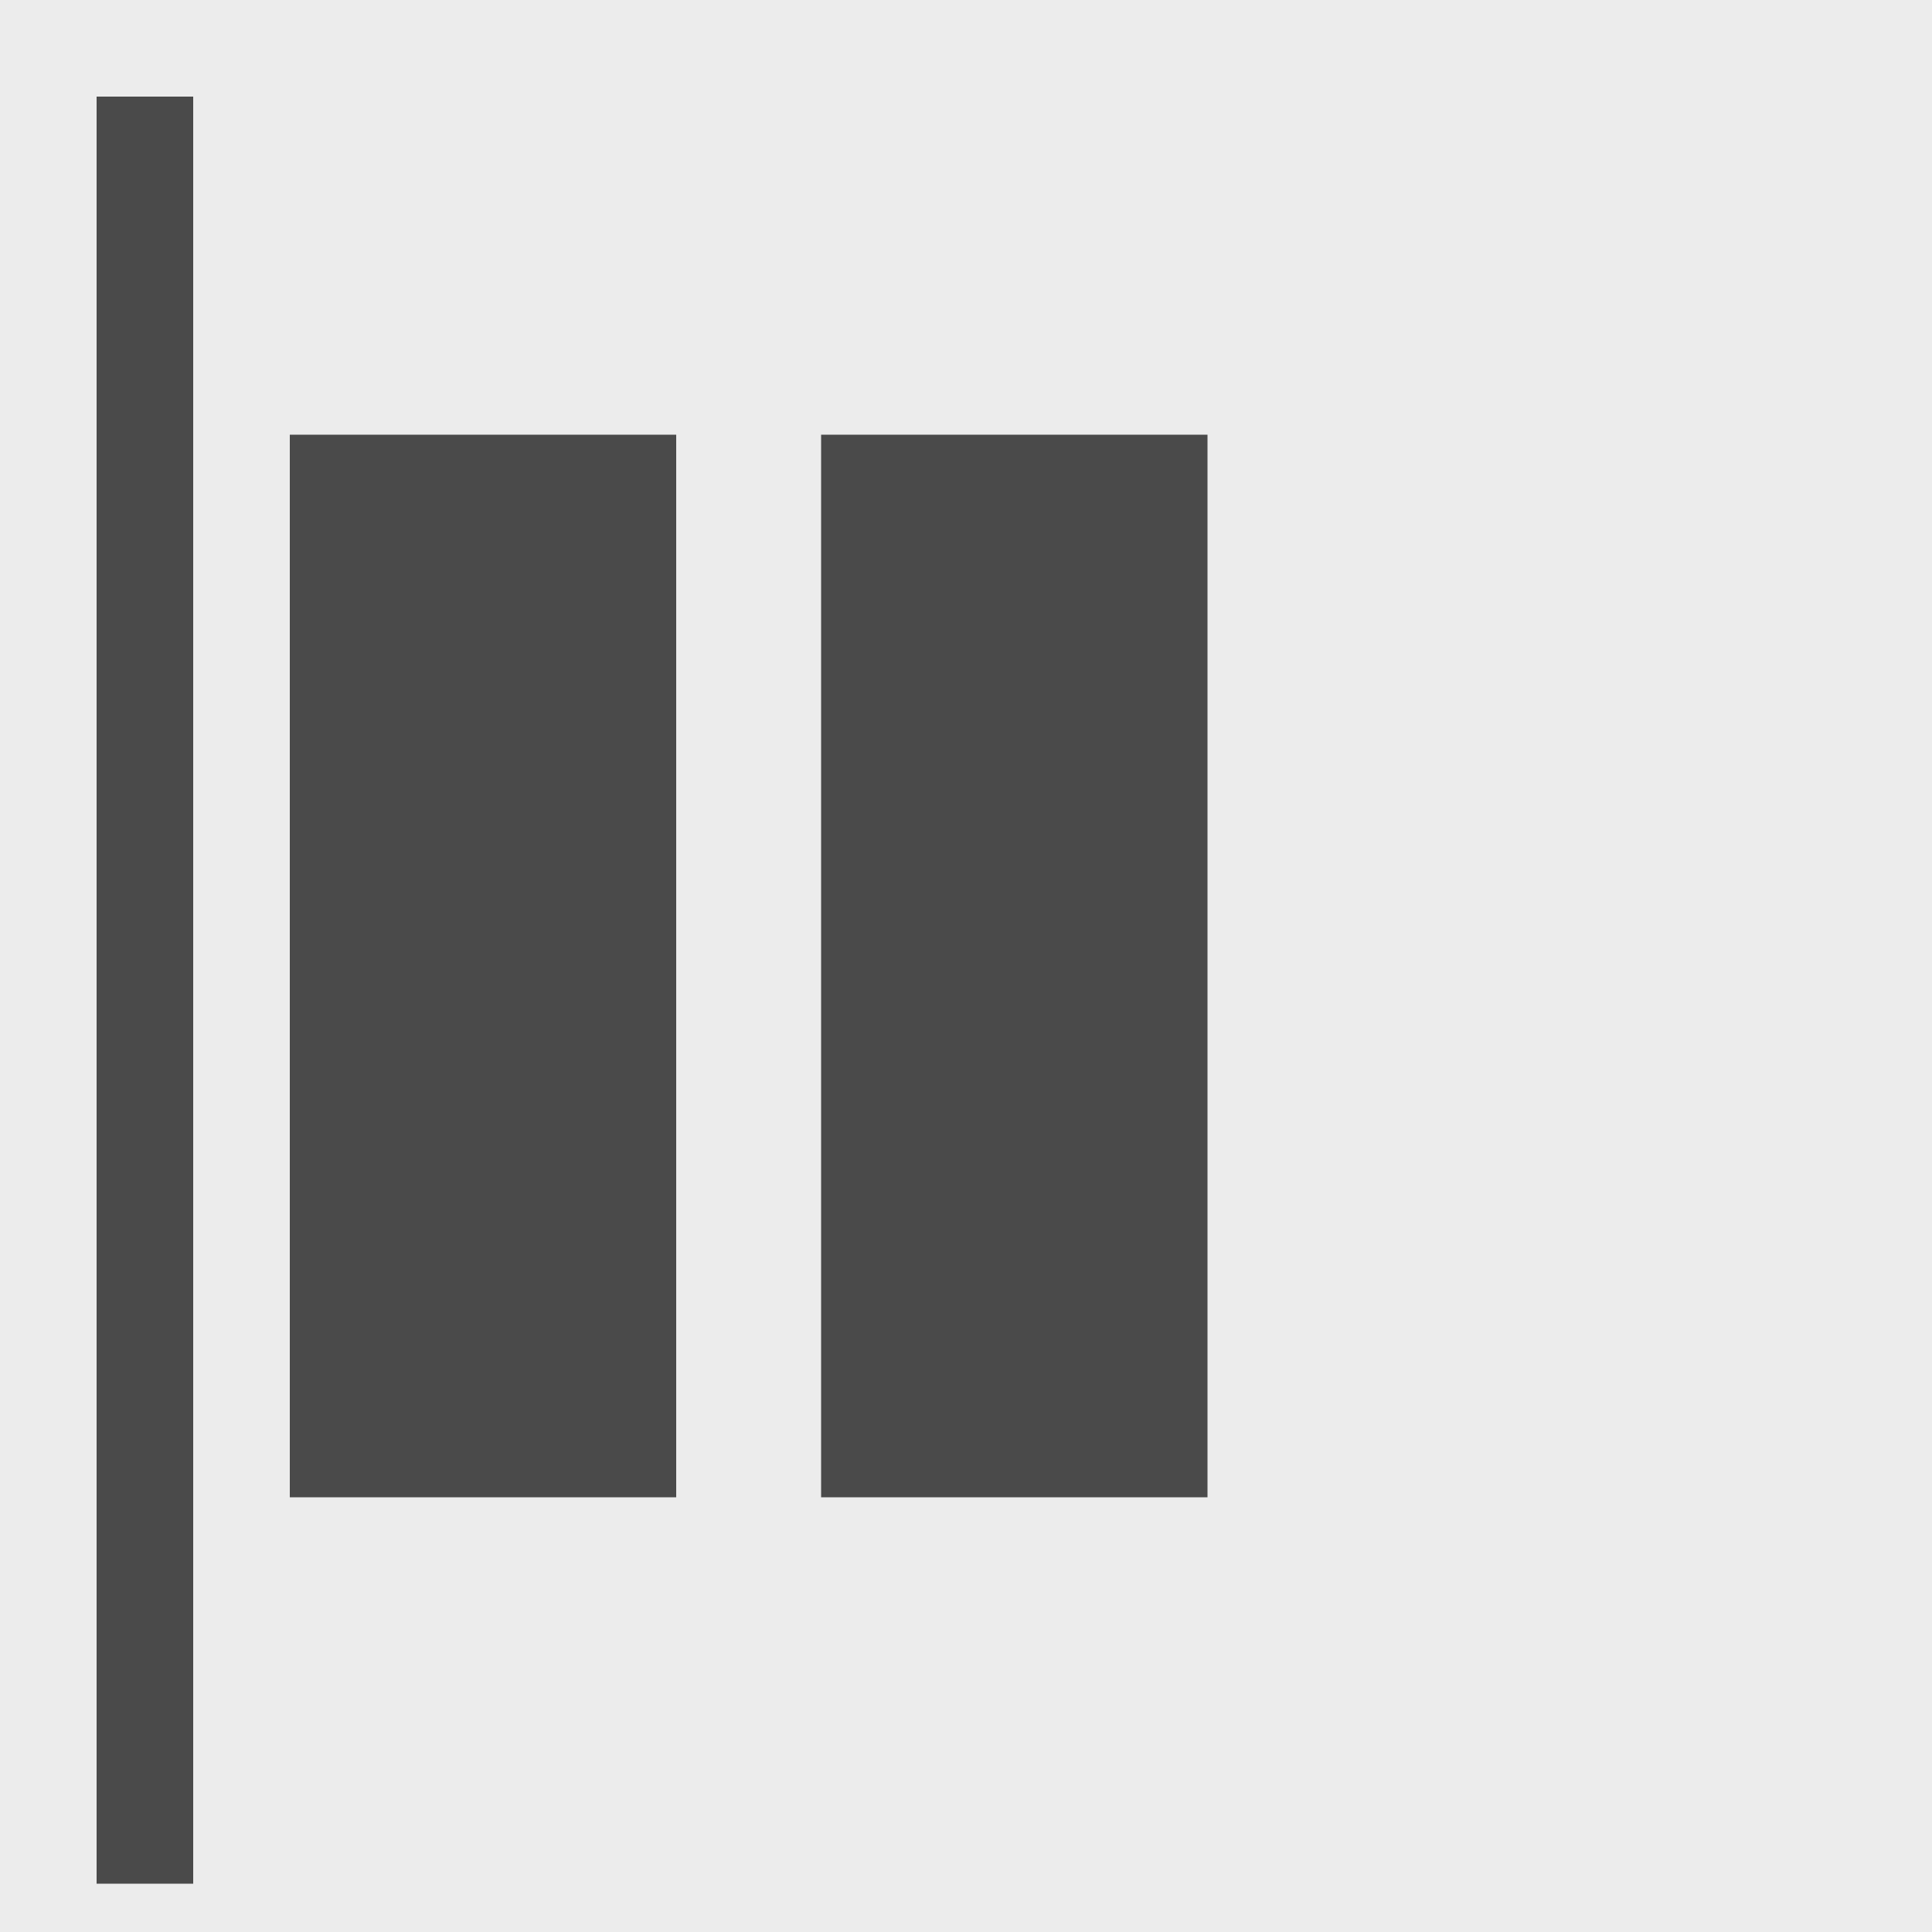 <?xml version="1.0" encoding="UTF-8" standalone="no"?>
<svg width="40px" height="40px" viewBox="0 0 40 40" version="1.1" xmlns="http://www.w3.org/2000/svg" xmlns:xlink="http://www.w3.org/1999/xlink">
            <g id="row-justifyContent-flex-start">
                <rect id="Rectangle-4" fill="#ECECEC" x="0" y="0" width="40" height="40"></rect>
                <rect id="Rectangle-4" fill="#4A4A4A" x="2" y="2" width="2" height="37"></rect>
                <rect id="Rectangle-4" fill="#4A4A4A" x="6" y="9" width="8" height="22"></rect>
                <rect id="Rectangle-4" fill="#4A4A4A" x="17" y="9" width="8" height="22"></rect>
            </g>
</svg>